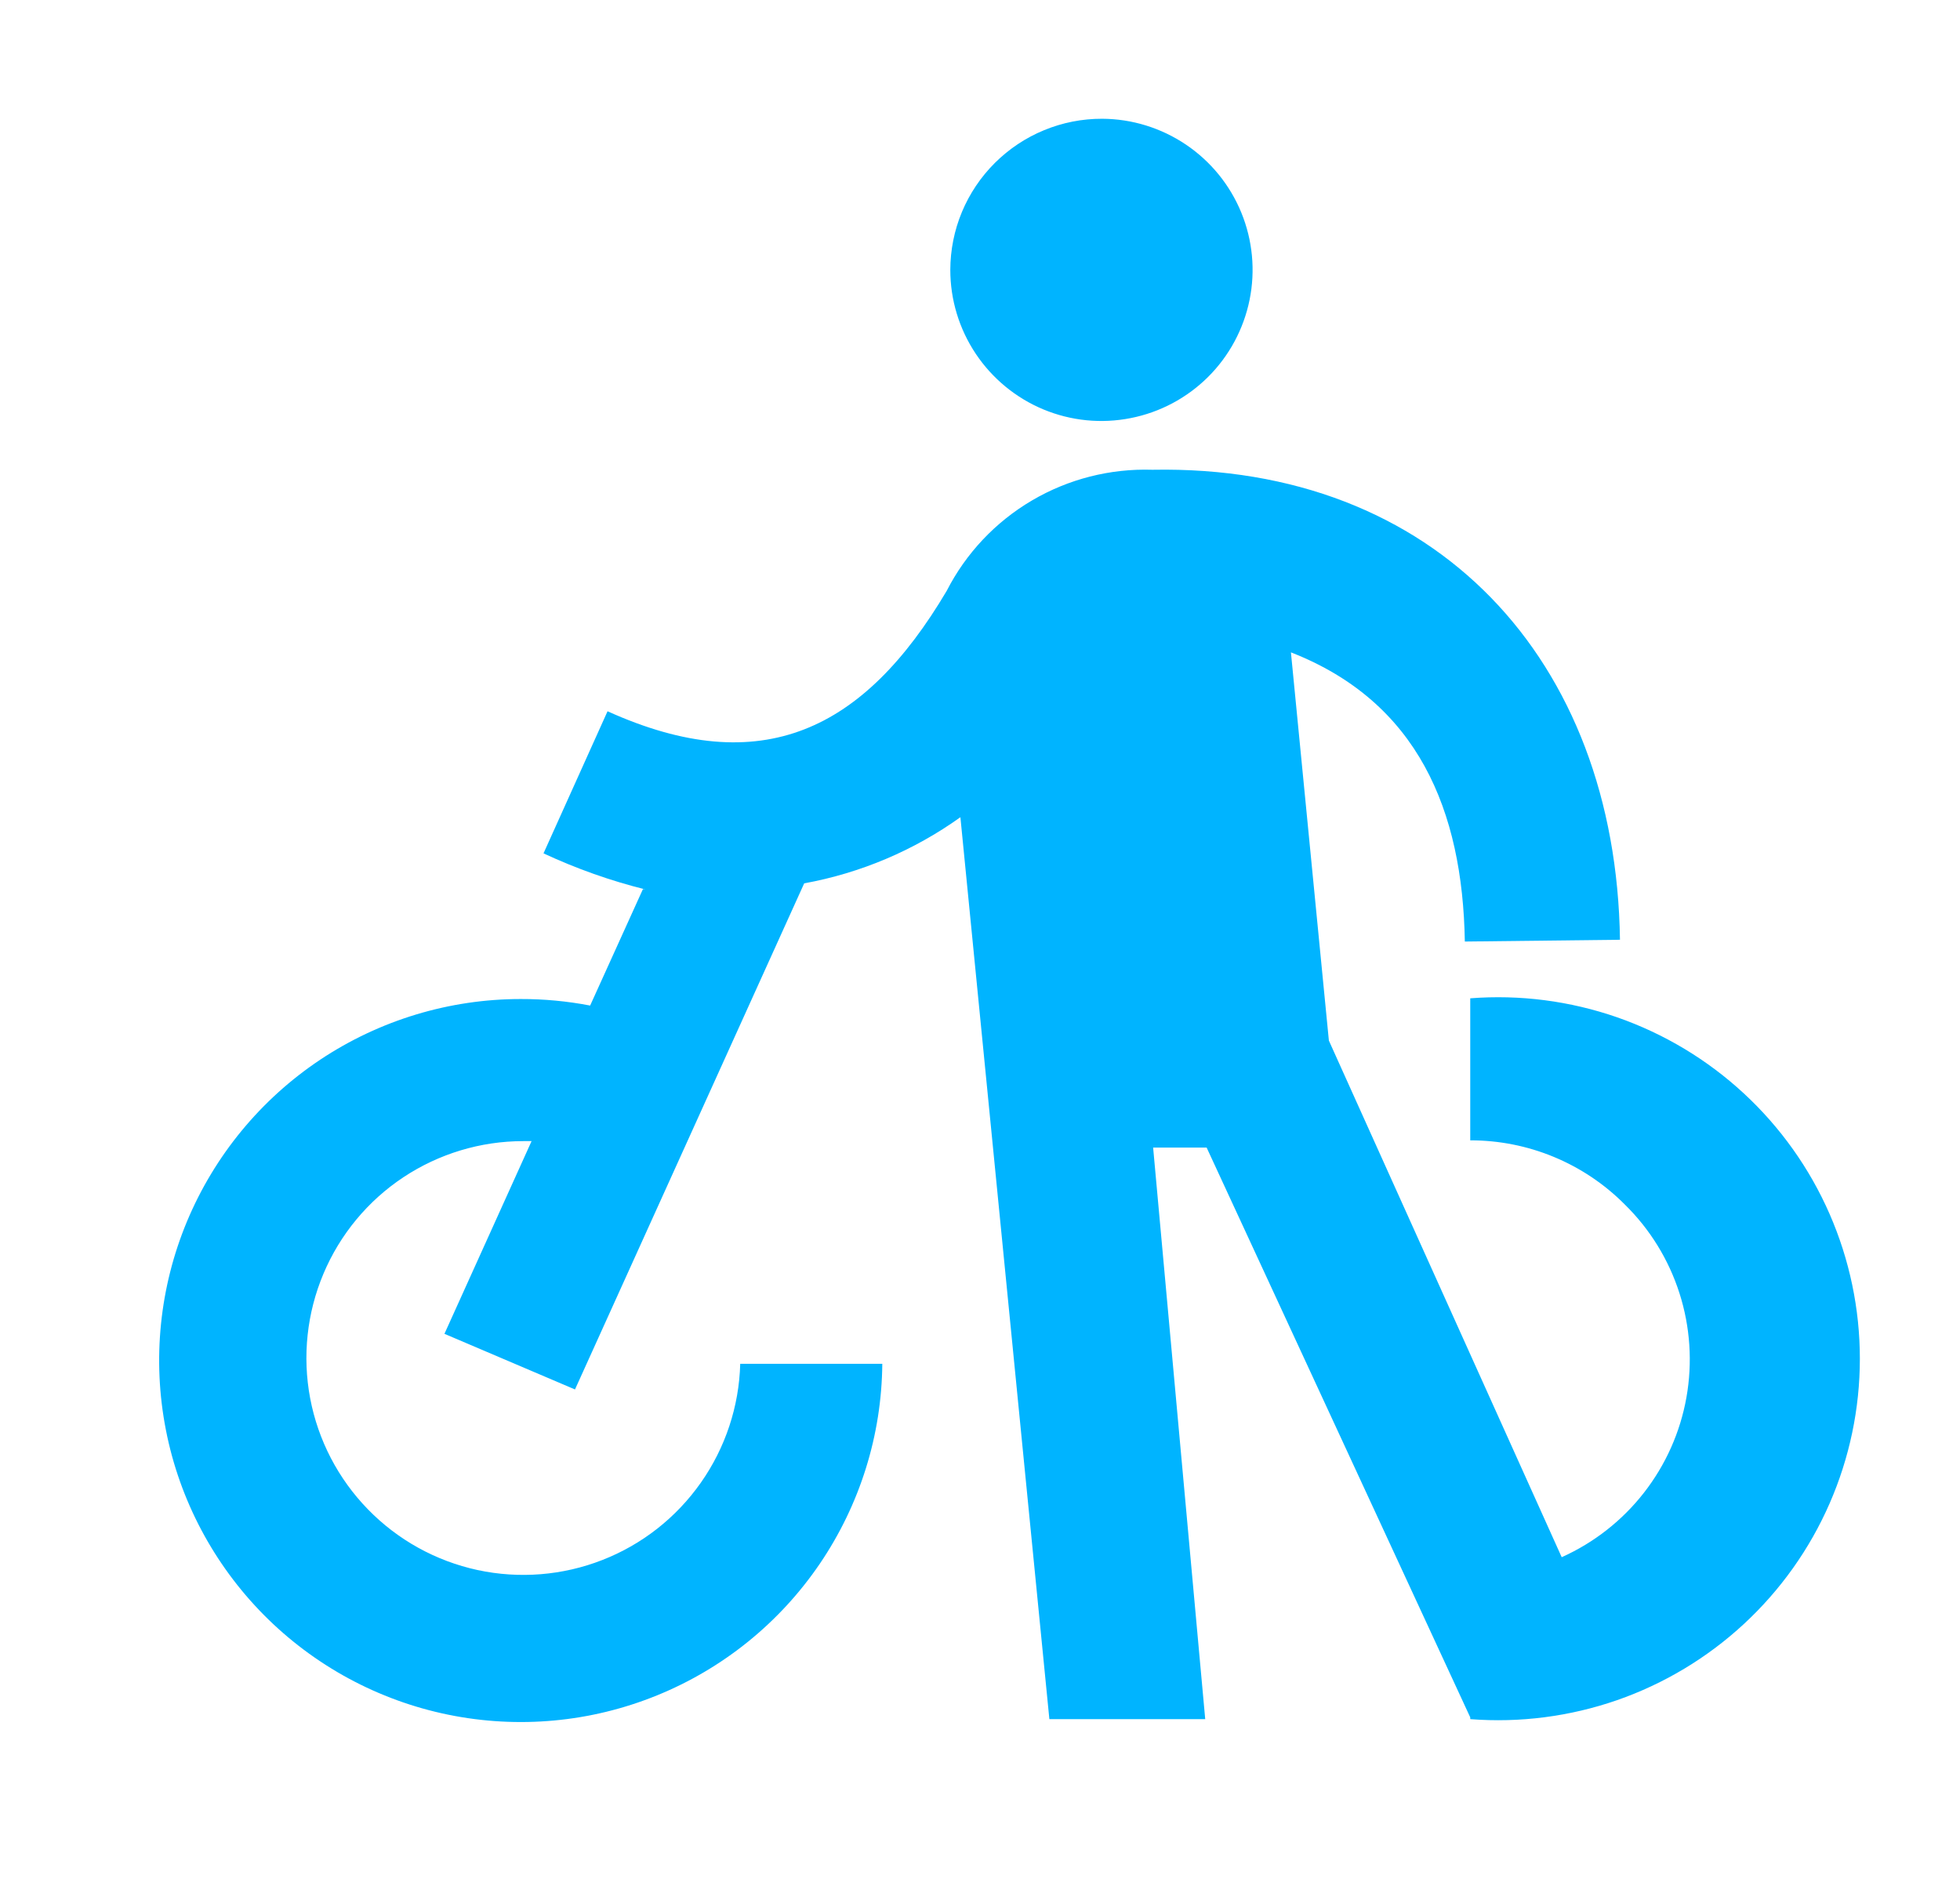 <svg width="33" height="32" viewBox="0 0 33 32" fill="none" xmlns="http://www.w3.org/2000/svg">
<path d="M10.868 14.979C10.277 14.832 9.703 14.628 9.151 14.371L10.229 11.978C12.828 13.153 14.551 12.295 15.939 9.951C16.263 9.317 16.761 8.789 17.375 8.428C17.988 8.067 18.692 7.888 19.403 7.911C24.176 7.82 27.208 11.108 27.275 15.826L24.663 15.856C24.626 13.646 23.872 11.82 21.735 10.986L22.374 17.524L26.294 26.224C26.837 25.98 27.312 25.608 27.678 25.139C28.044 24.67 28.29 24.119 28.394 23.533C28.498 22.947 28.458 22.345 28.277 21.779C28.096 21.212 27.779 20.698 27.354 20.282C27.013 19.939 26.608 19.668 26.162 19.483C25.716 19.298 25.237 19.203 24.754 19.204V16.812C25.591 16.747 26.432 16.856 27.225 17.131C28.017 17.407 28.744 17.843 29.36 18.413C29.976 18.983 30.468 19.674 30.804 20.443C31.14 21.212 31.314 22.042 31.314 22.882C31.314 23.721 31.14 24.551 30.804 25.32C30.468 26.089 29.976 26.78 29.36 27.35C28.744 27.92 28.017 28.356 27.225 28.632C26.432 28.907 25.591 29.016 24.754 28.951V28.921L20.316 19.326H19.415L20.292 28.951H17.668L16.17 13.762C15.387 14.323 14.488 14.703 13.54 14.876L9.681 23.399L7.483 22.462L8.95 19.217H8.81C8.092 19.217 7.39 19.429 6.791 19.826C6.193 20.223 5.725 20.788 5.446 21.45C5.167 22.112 5.089 22.841 5.222 23.547C5.355 24.253 5.694 24.904 6.195 25.418C6.696 25.933 7.338 26.288 8.04 26.44C8.742 26.591 9.473 26.533 10.142 26.271C10.811 26.01 11.387 25.557 11.8 24.969C12.213 24.381 12.444 23.685 12.463 22.967H14.855C14.845 24.169 14.478 25.34 13.803 26.334C13.127 27.328 12.173 28.1 11.059 28.552C9.946 29.005 8.724 29.117 7.546 28.876C6.369 28.635 5.29 28.051 4.444 27.198C3.598 26.344 3.023 25.259 2.793 24.08C2.562 22.9 2.686 21.679 3.148 20.57C3.611 19.461 4.391 18.513 5.391 17.846C6.391 17.18 7.566 16.824 8.767 16.824C9.16 16.823 9.551 16.86 9.936 16.934L10.825 14.973L10.868 14.979ZM18.557 2C19.059 2.002 19.55 2.154 19.967 2.435C20.384 2.716 20.708 3.114 20.899 3.579C21.09 4.045 21.139 4.556 21.039 5.049C20.939 5.541 20.696 5.994 20.34 6.348C19.983 6.703 19.53 6.944 19.037 7.041C18.543 7.139 18.032 7.088 17.568 6.895C17.104 6.702 16.707 6.375 16.428 5.957C16.149 5.539 16 5.048 16 4.545C16.001 4.21 16.067 3.878 16.196 3.569C16.325 3.26 16.514 2.979 16.751 2.743C16.989 2.507 17.27 2.319 17.58 2.192C17.89 2.064 18.222 1.999 18.557 2V2Z" fill="#00B4FF"/>
</svg>

